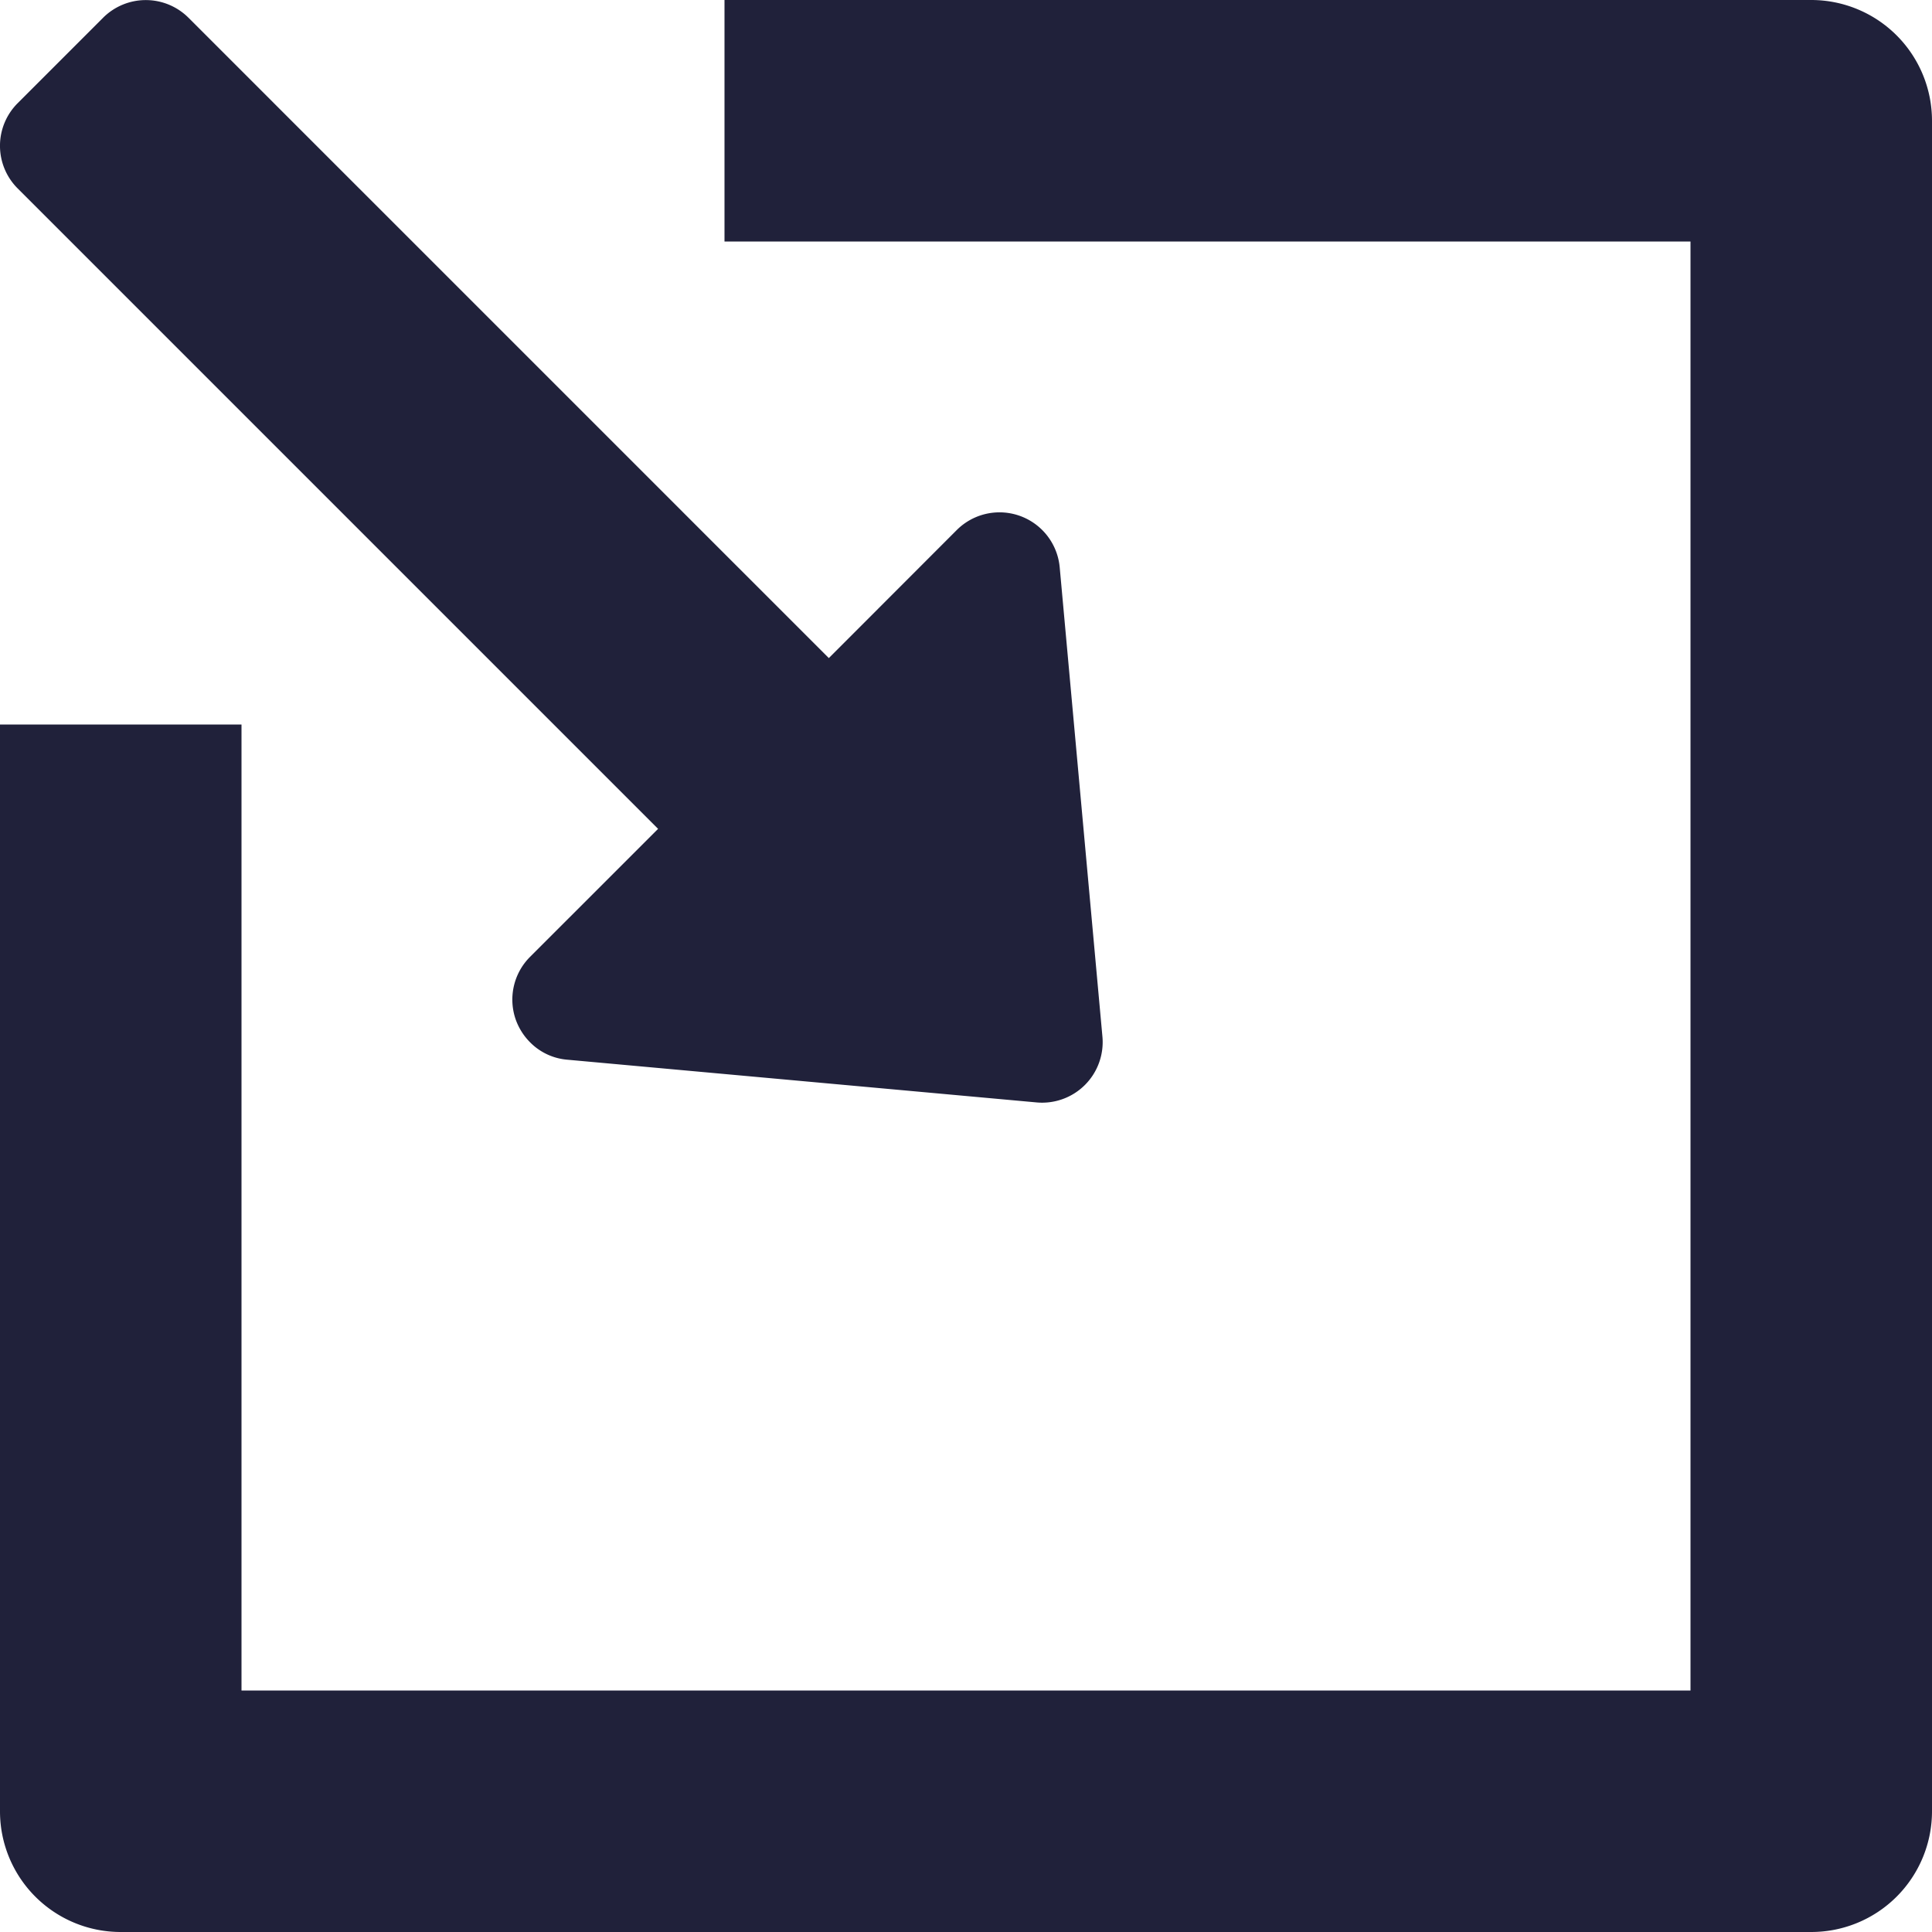 <svg xmlns="http://www.w3.org/2000/svg" width="512" height="512" viewBox="0 0 512 512">
  <g id="import" transform="translate(0 512) rotate(-90)">
    <path id="Path_1" data-name="Path 1" d="M32,512H480a32.012,32.012,0,0,0,32-32V192H448V448H64V64H320V0H32A31.971,31.971,0,0,0,0,32V480A31.991,31.991,0,0,0,32,512Z" fill="#20213a"/>
    <path id="Path_2" data-name="Path 2" d="M462.048,4.7l-169.7,169.7L258.4,140.448a16.009,16.009,0,0,0-16.768-3.712,16.265,16.265,0,0,0-5.856,3.744,15.66,15.66,0,0,0-4.608,9.856L219.84,274.784a16.048,16.048,0,0,0,17.376,17.376l124.448-11.328a16.023,16.023,0,0,0,9.888-27.264L337.6,219.648l169.7-169.7a16.011,16.011,0,0,0,0-22.624L484.672,4.7A15.953,15.953,0,0,0,462.048,4.7Z" fill="#20213a"/>
  </g>
</svg>
